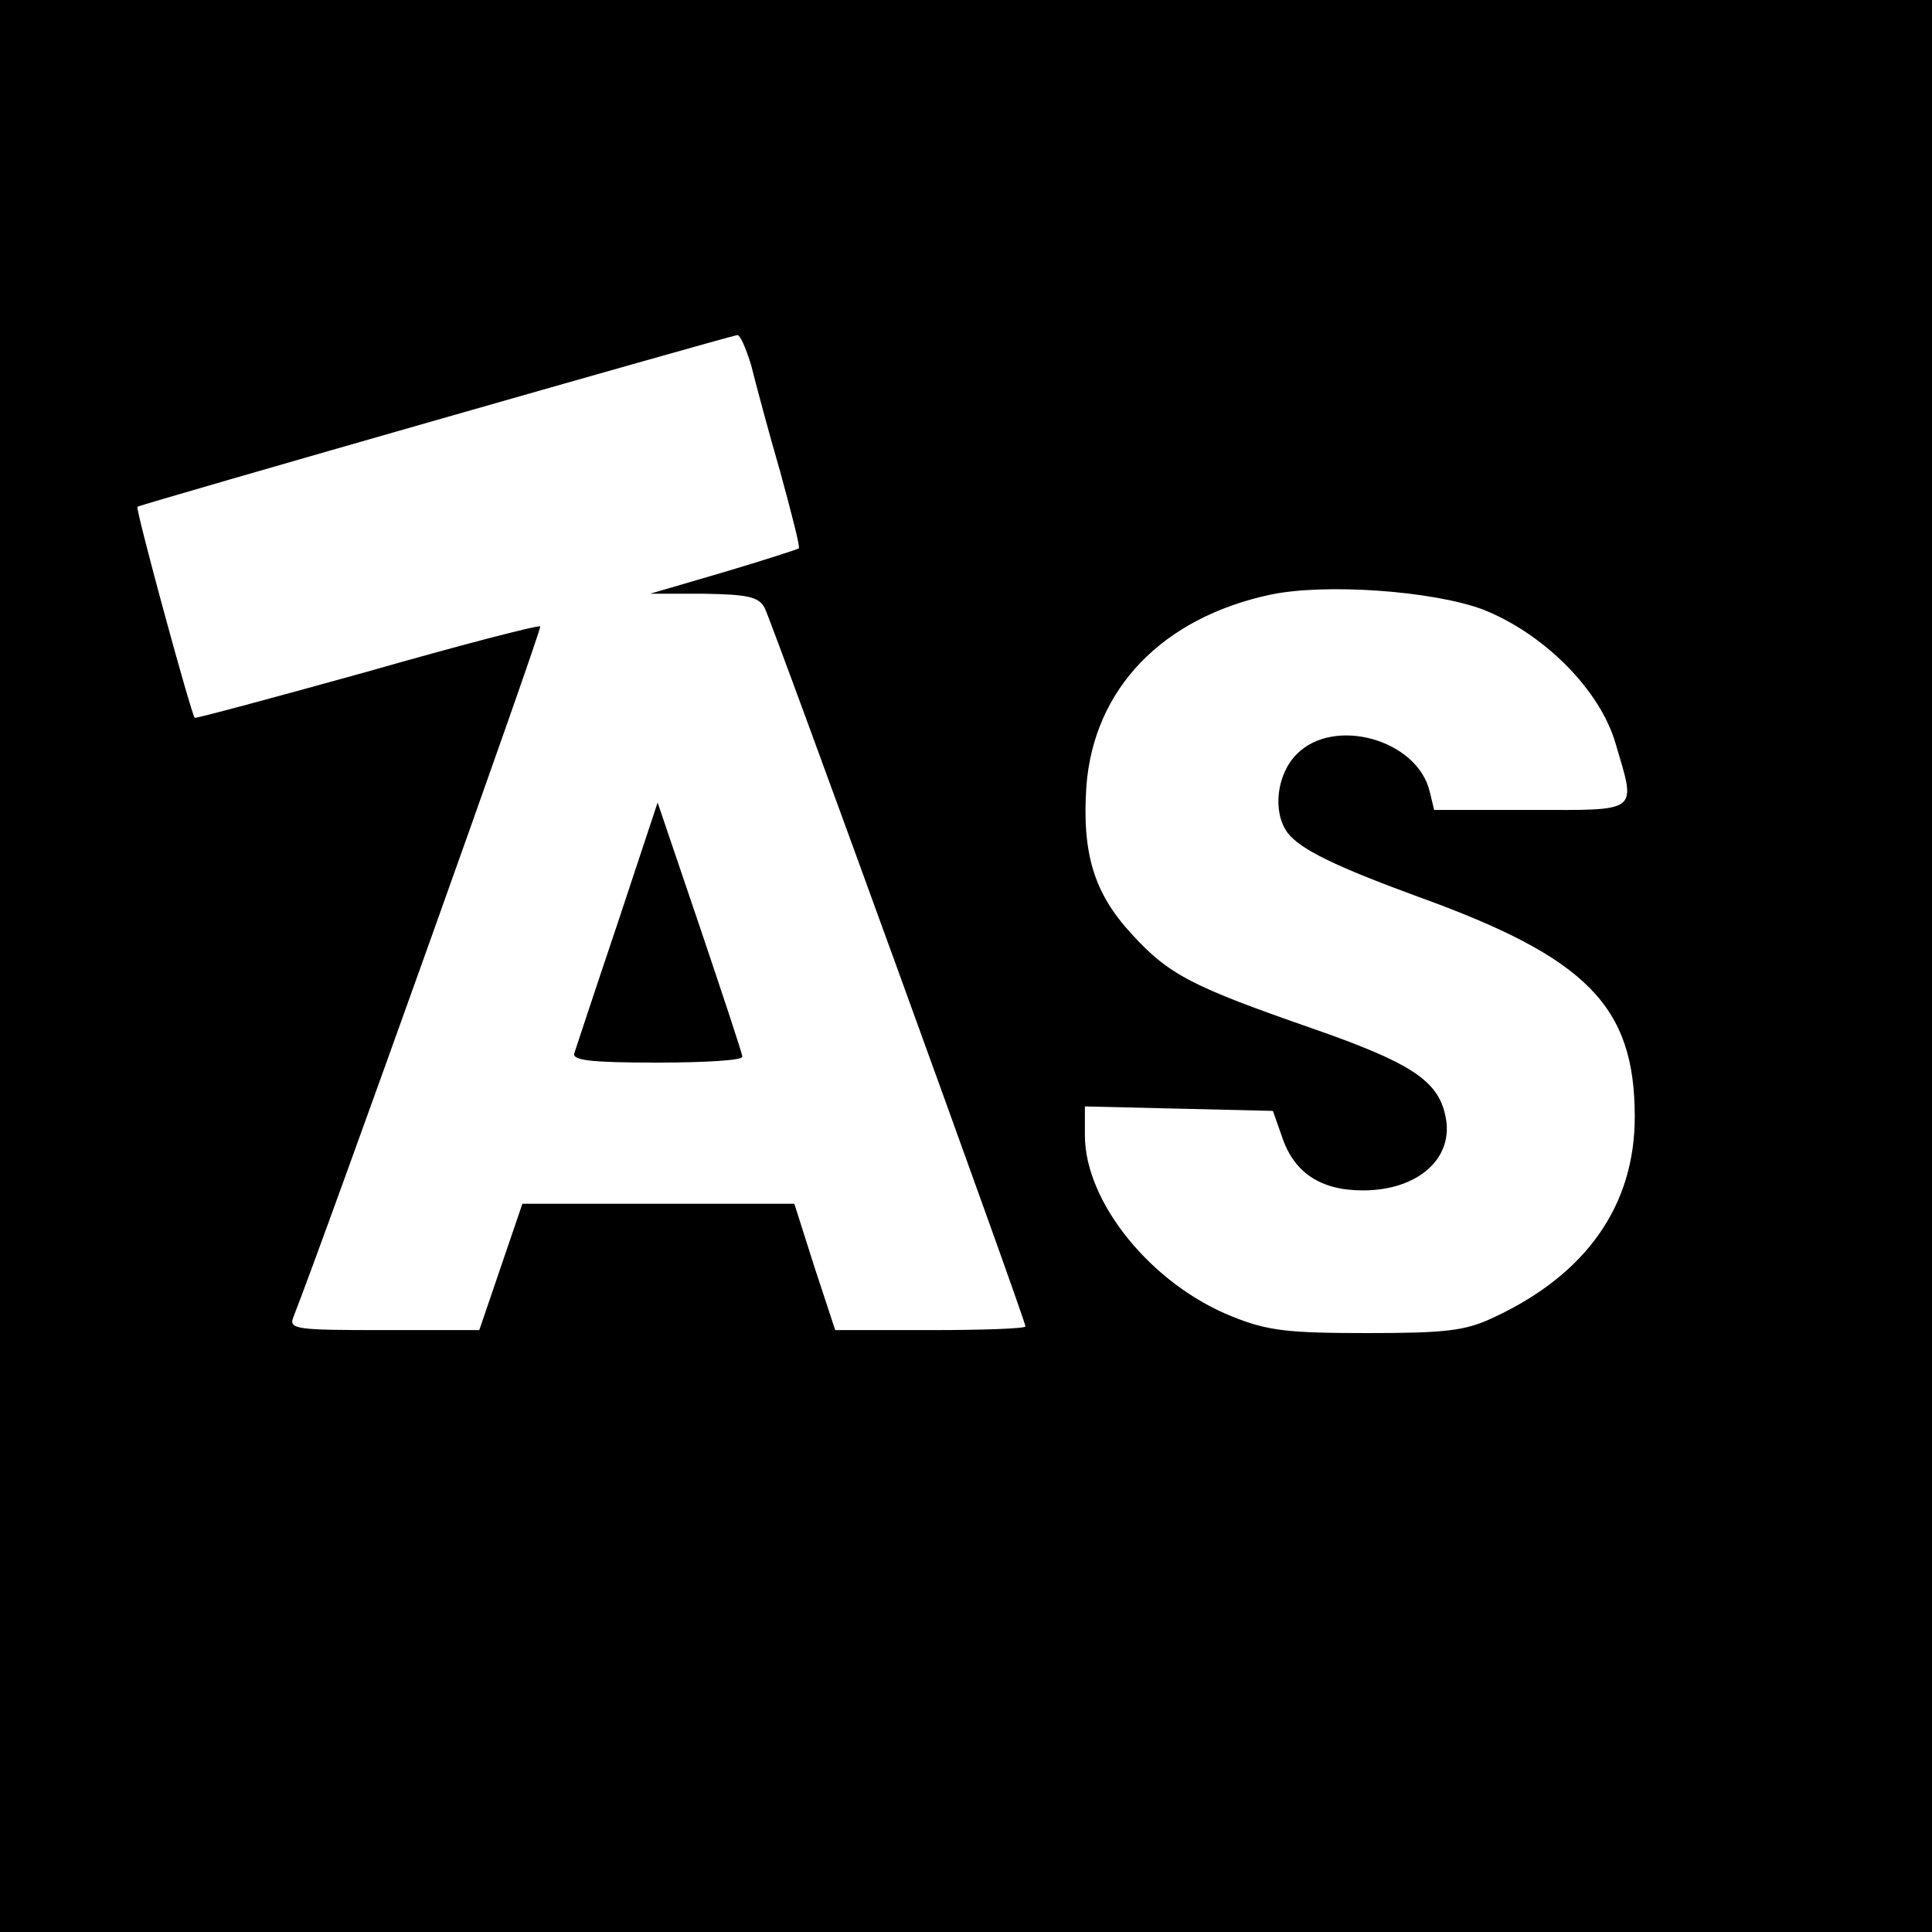 <svg version="1" xmlns="http://www.w3.org/2000/svg" width="346.667" height="346.667" viewBox="0 0 260 260"><path d="M0 130v130h260V0H0v130zm101.1-80.8c.6 2.4 2.3 8.8 3.9 14.3 1.5 5.5 2.7 10.1 2.5 10.3-.1.1-4.7 1.6-10.1 3.2l-9.9 2.9h7.2c5.9.1 7.4.4 8.2 1.9 1 1.9 35.1 95.8 35.1 96.7 0 .3-5.8.5-12.8.5h-12.8l-2.8-8.5-2.7-8.5H70.3l-2.9 8.5-2.9 8.5H51.7c-11.9 0-12.9-.1-12.2-1.8 4.1-10.4 33.5-92.6 33.2-92.9-.3-.2-10.7 2.5-23.3 6.1-12.6 3.5-23 6.3-23.2 6.2-.5-.6-8-28.1-7.7-28.4.3-.3 79-22.8 80.7-23.1.4-.1 1.2 1.8 1.9 4.1zM199.5 82c8.2 3.2 15.8 10.8 17.9 18 2.8 9.5 3.4 9-11.4 9h-13l-.6-2.5c-1.7-7-12.9-10.1-17.9-5-2.7 2.7-3.3 7.8-1.2 10.6 1.7 2.2 6.4 4.5 17.6 8.6 22.7 8.2 29.1 14.7 29.1 29.6 0 11.9-6.5 21.2-19 27-3.8 1.8-6.4 2.1-17 2.1s-13.4-.3-18.1-2.2c-10.9-4.3-19.9-15.4-19.9-24.4v-3.9l12.7.3 12.6.3 1.2 3.4c1.6 4.9 5.2 7.3 10.9 7.3 7.5 0 12.4-4.4 11.1-10.1-1-4.7-4.7-7.1-17.9-11.7-16.1-5.6-19.3-7.2-24.3-12.7-5.1-5.5-6.7-10.9-6.1-19.9 1-13.1 10.2-22.7 24.9-25.8 7.4-1.5 21.6-.5 28.4 2z"/><path d="M83.1 124.3c-3 8.9-5.6 16.8-5.8 17.4-.4 1 2.2 1.3 11.1 1.3 6.4 0 11.6-.3 11.5-.8 0-.4-2.6-8.2-5.7-17.4L88.5 108l-5.4 16.3z"/></svg>